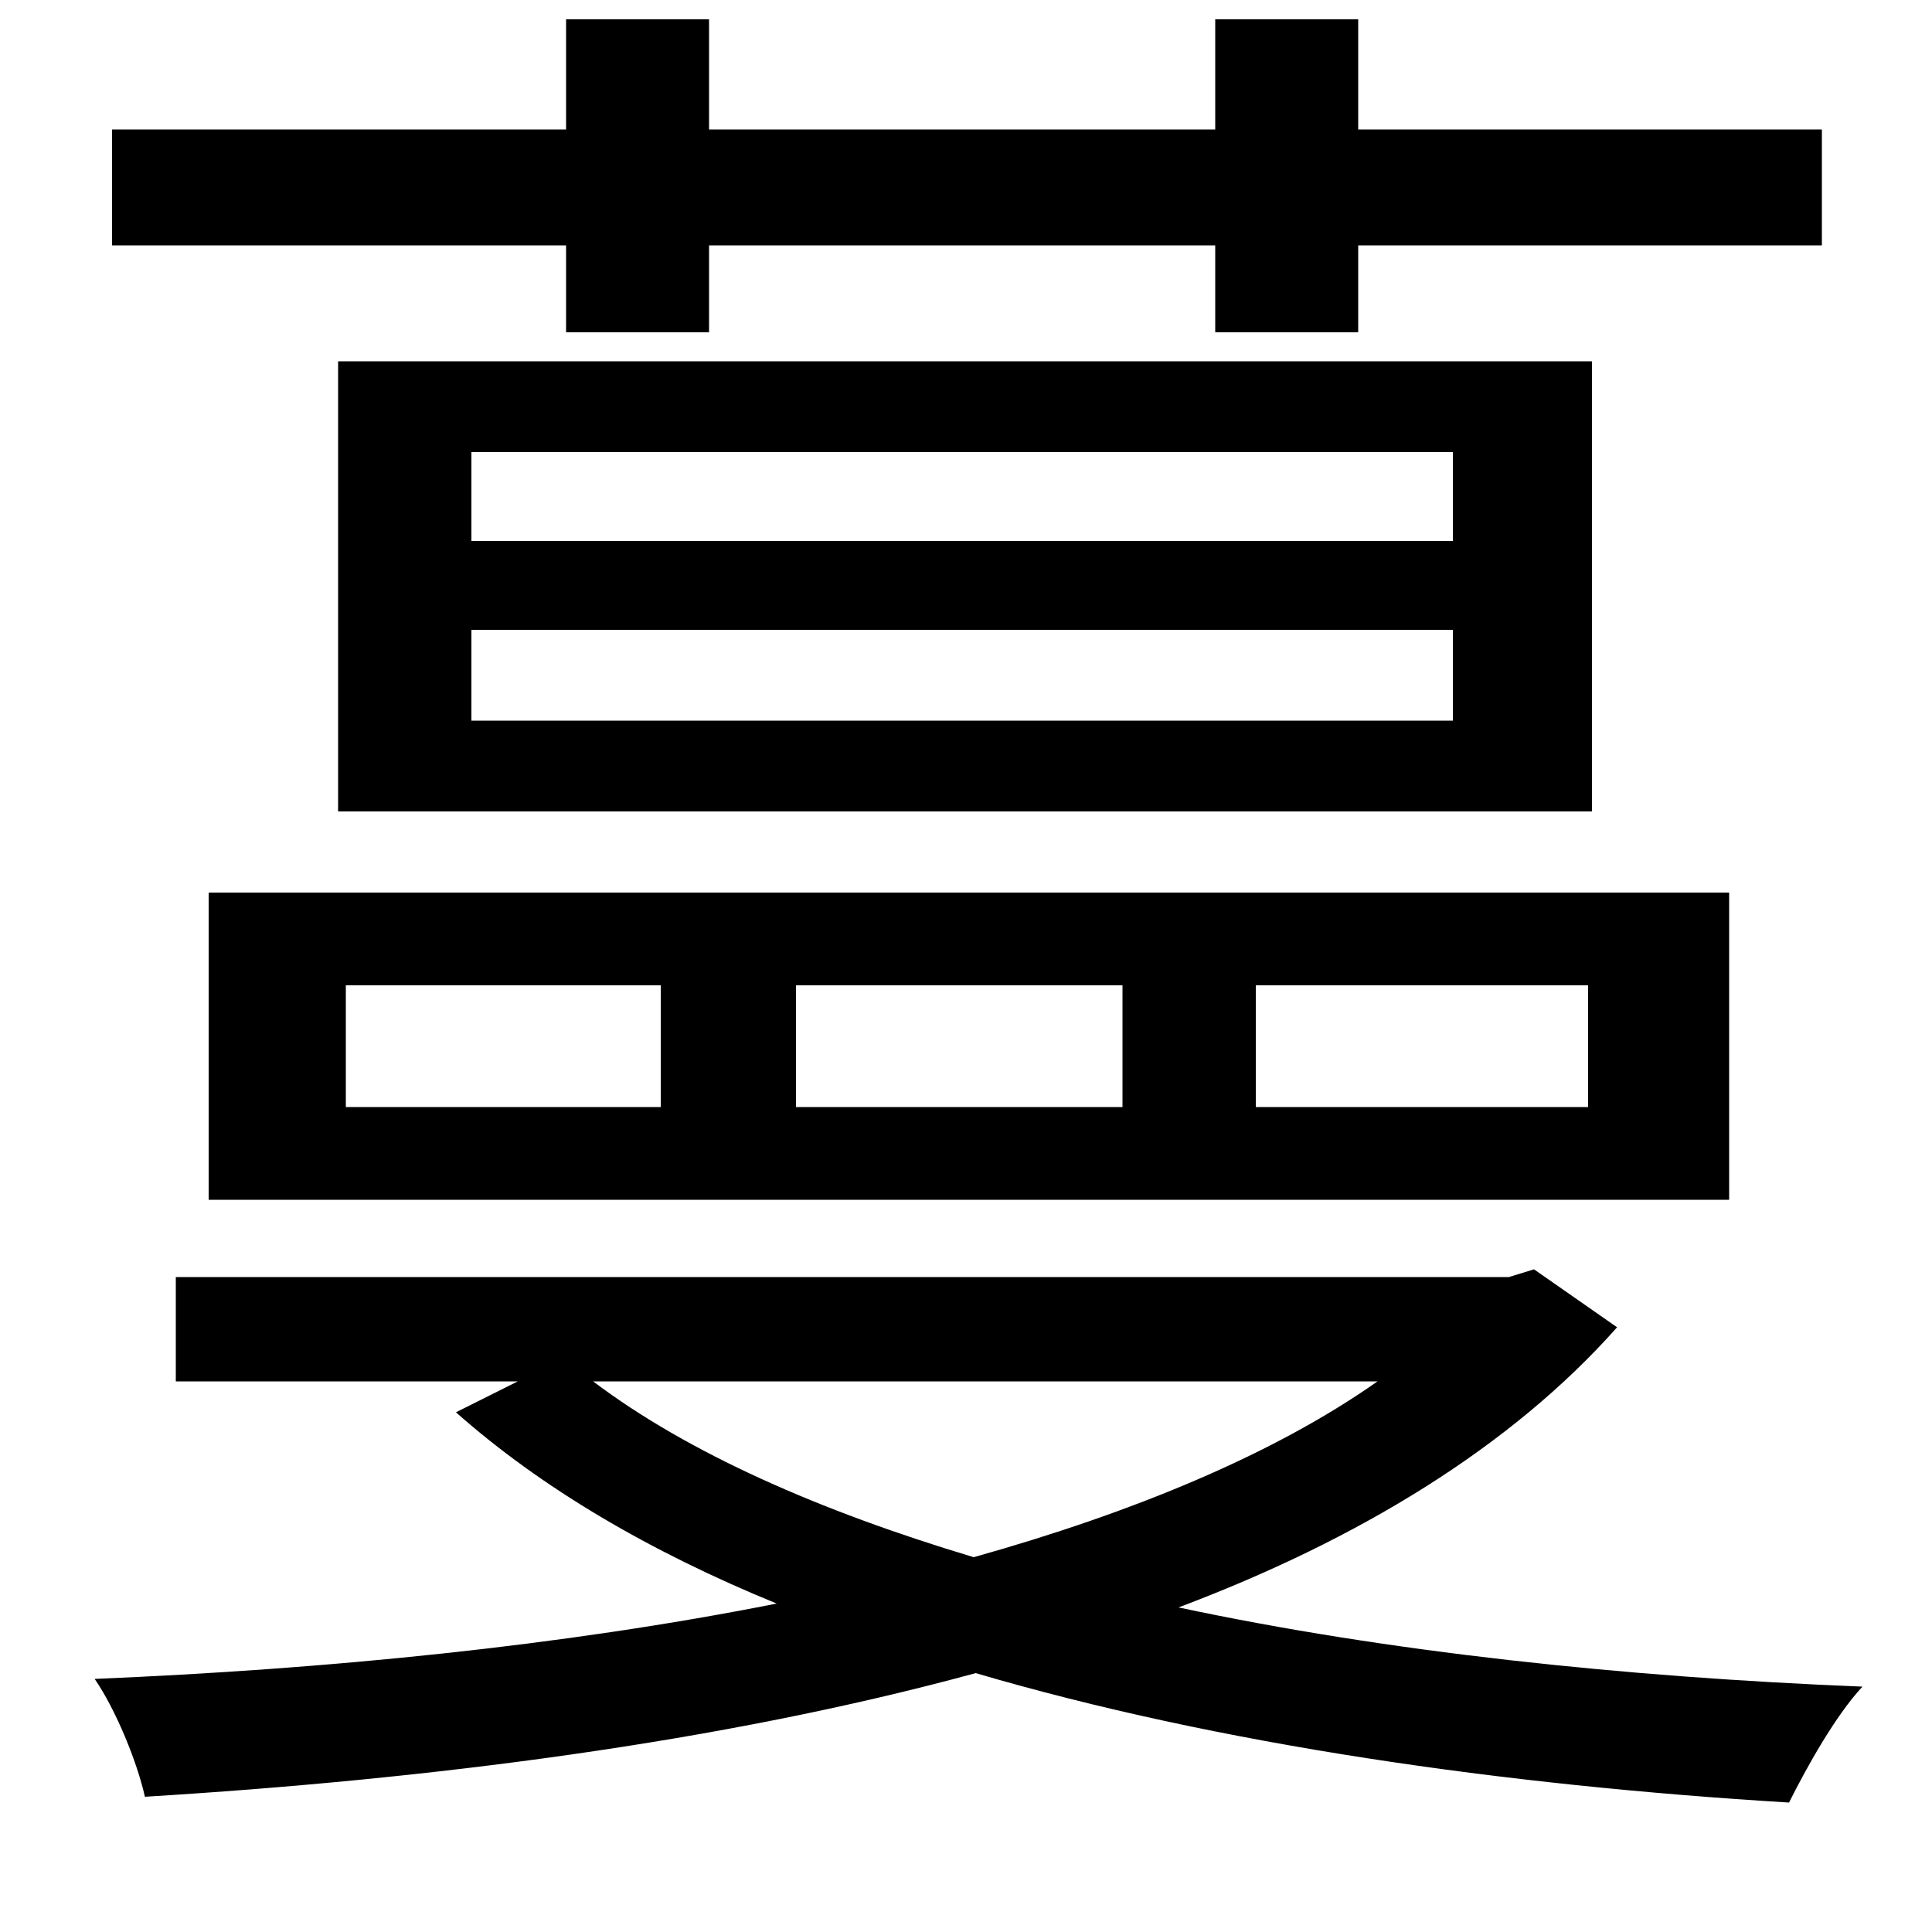 <svg xmlns="http://www.w3.org/2000/svg"
    viewBox="0 0 1000 1000">
  <!--
© 2014-2021 Adobe (http://www.adobe.com/).
Noto is a trademark of Google Inc.
This Font Software is licensed under the SIL Open Font License, Version 1.1. This Font Software is distributed on an "AS IS" BASIS, WITHOUT WARRANTIES OR CONDITIONS OF ANY KIND, either express or implied. See the SIL Open Font License for the specific language, permissions and limitations governing your use of this Font Software.
http://scripts.sil.org/OFL
  -->
<path d="M650 573L650 510 822 510 822 573ZM412 573L412 510 581 510 581 573ZM179 573L179 510 342 510 342 573ZM895 462L108 462 108 621 895 621ZM244 373L244 326 752 326 752 373ZM244 280L244 234 752 234 752 280ZM824 187L175 187 175 420 824 420ZM943 67L703 67 703 10 629 10 629 67 367 67 367 10 293 10 293 67 58 67 58 127 293 127 293 172 367 172 367 127 629 127 629 172 703 172 703 127 943 127ZM402 830C291 852 169 864 49 869 60 885 71 912 75 930 222 921 373 902 505 866 631 903 778 924 926 933 935 915 950 888 964 873 840 868 718 855 610 832 703 797 782 749 837 687L794 657 781 661 91 661 91 715 268 715 236 731C280 770 336 803 402 830ZM504 806C424 782 356 752 307 715L713 715C659 753 586 783 504 806Z"/>
</svg>